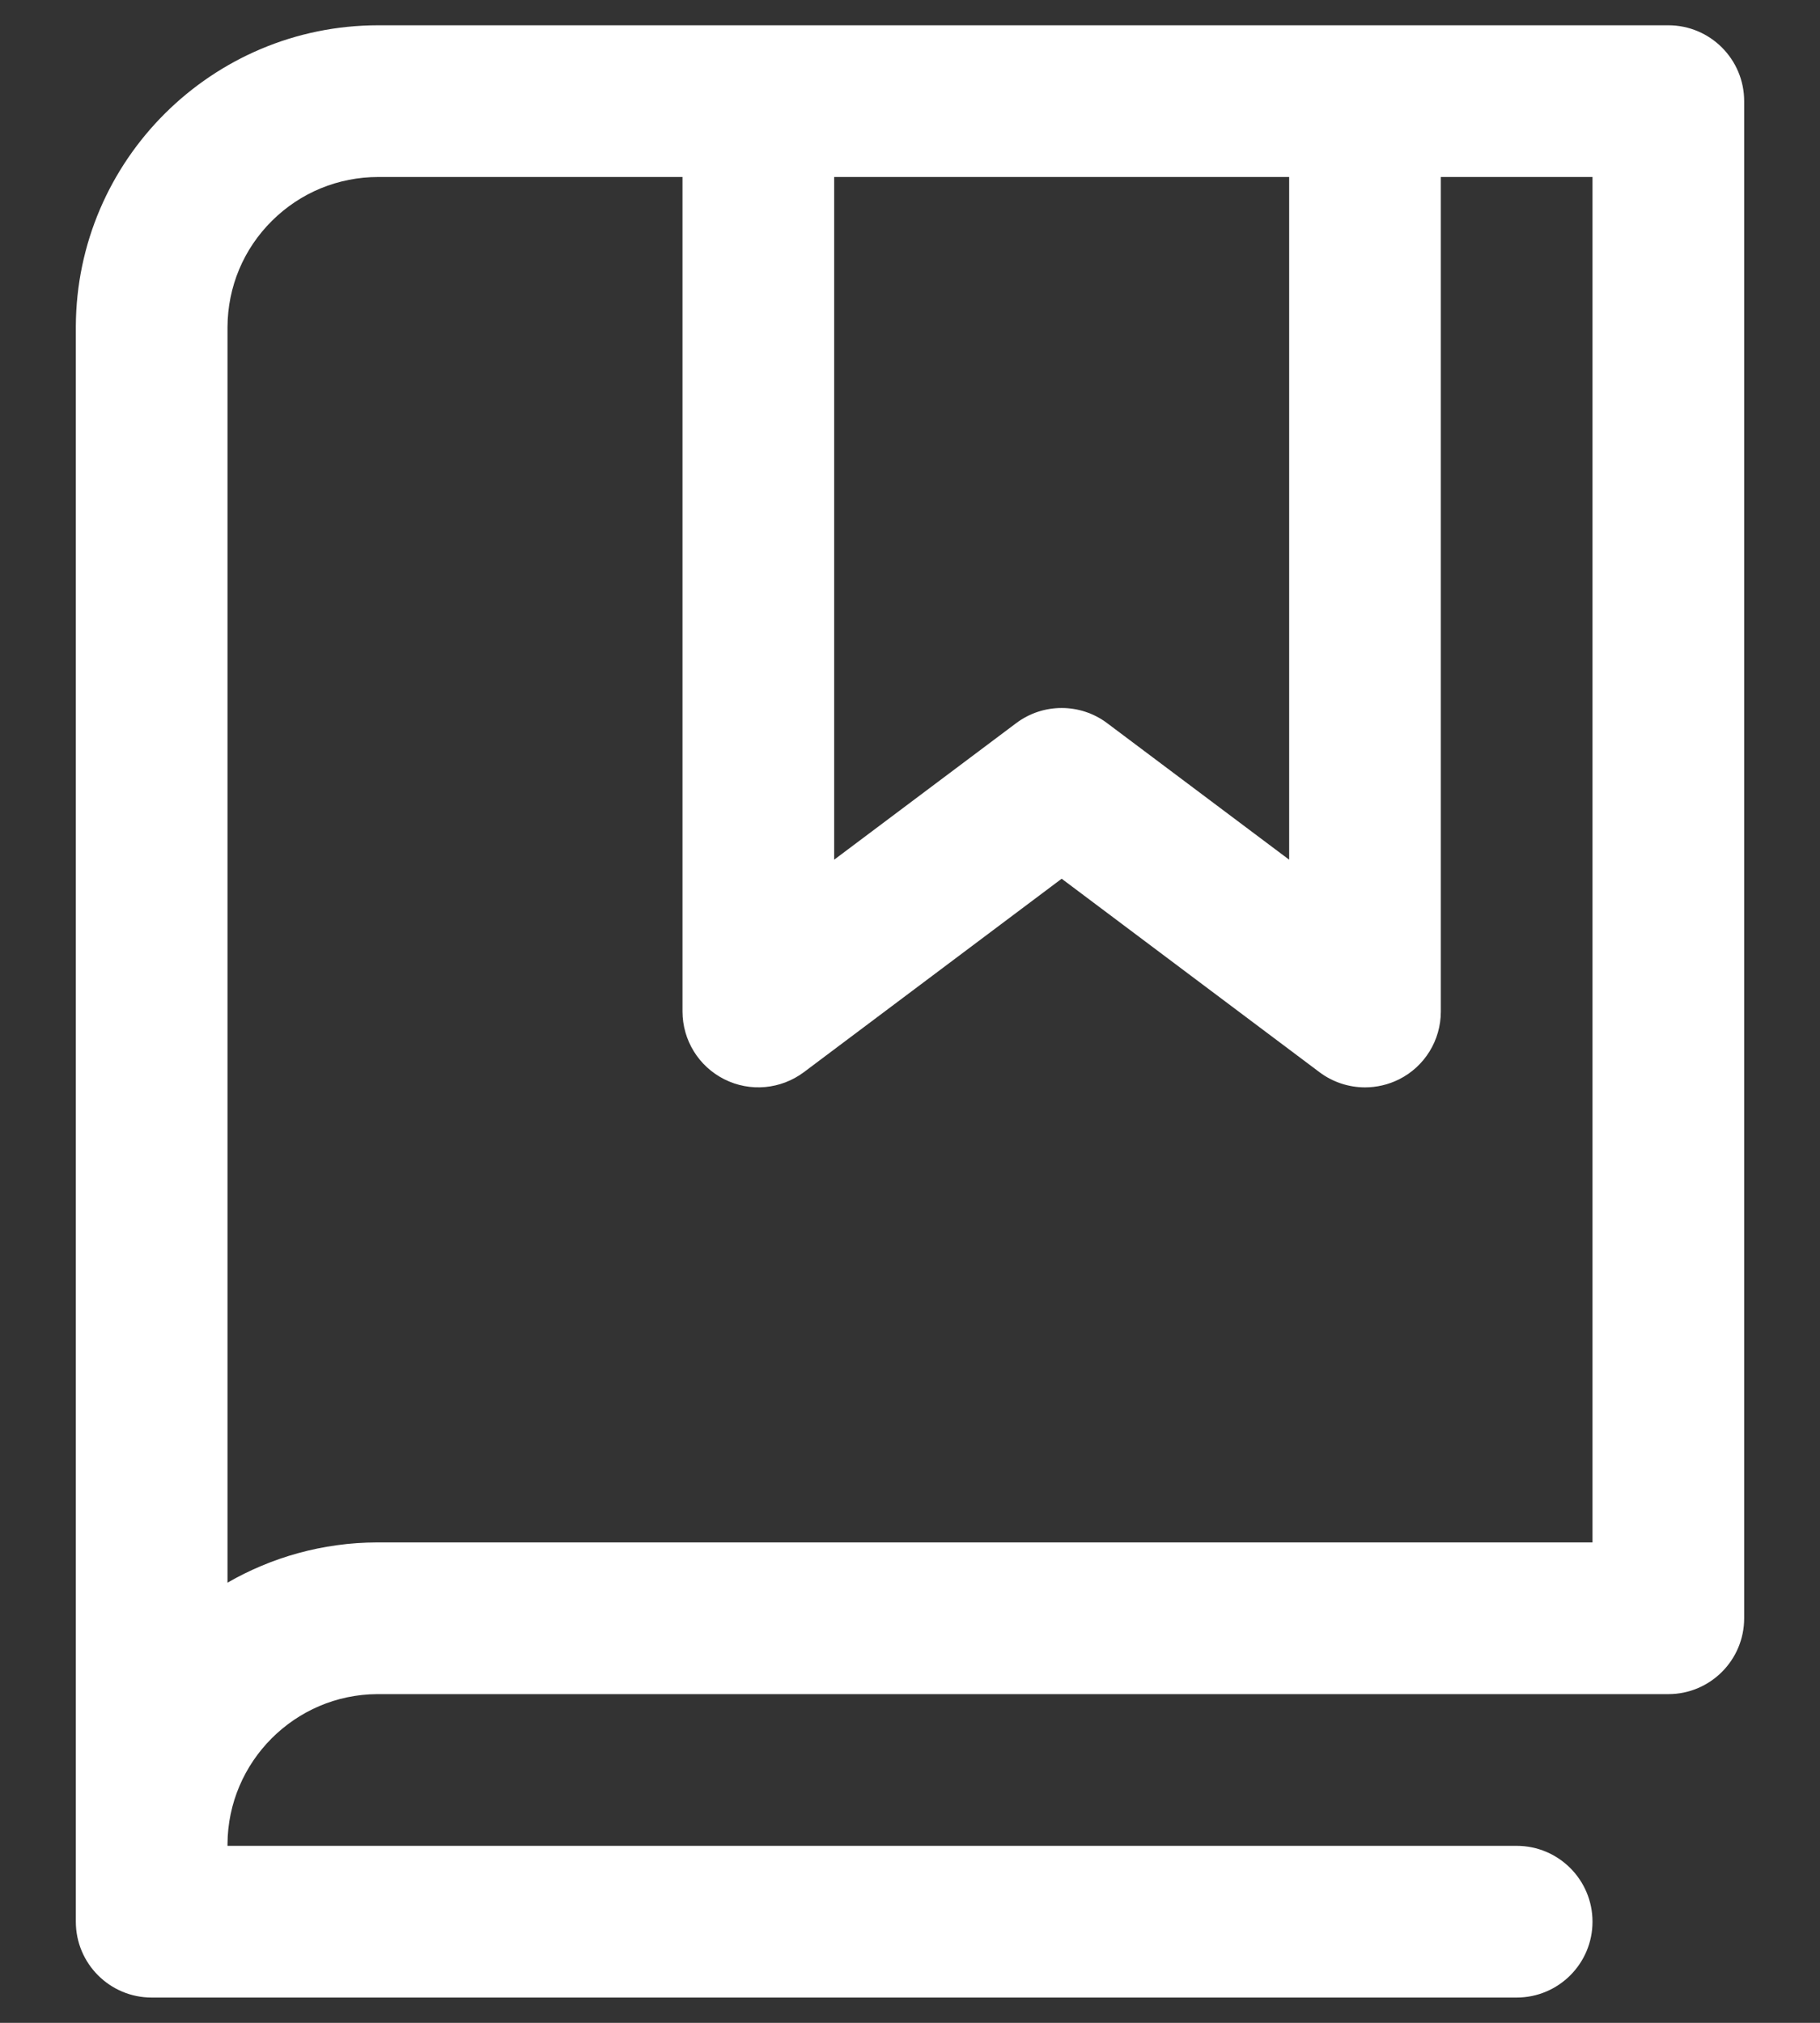 <svg width="18" height="20" viewBox="0 0 18 20" fill="none" xmlns="http://www.w3.org/2000/svg">
<rect x="0" y="0" width="18" height="20" fill="#333333" stroke="none"/>
<path d="M16.5 0.25H3.741C2.097 0.25 0.757 1.583 0.75 3.226V18.229C0.75 18.236 0.75 18.243 0.75 18.25V19C0.75 19.414 1.086 19.75 1.5 19.75H15C15.414 19.75 15.75 19.414 15.75 19C15.75 18.586 15.414 18.25 15 18.25H2.25V18.233C2.254 17.418 2.917 16.754 3.731 16.75H16.5C16.914 16.75 17.25 16.414 17.25 16V1C17.25 0.586 16.914 0.25 16.5 0.25ZM8.25 1.75H12.75V8.5L10.95 7.15C10.684 6.95 10.316 6.95 10.05 7.15L8.25 8.5V1.75ZM15.75 15.25H3.728C3.19 15.252 2.686 15.397 2.25 15.648V3.234C2.252 2.836 2.408 2.462 2.691 2.182C2.972 1.904 3.344 1.75 3.743 1.75H6.75V10C6.75 10.284 6.91 10.544 7.164 10.671C7.418 10.799 7.722 10.771 7.95 10.601L10.5 8.688L13.05 10.601C13.182 10.7 13.341 10.751 13.5 10.751C13.614 10.751 13.729 10.725 13.836 10.672C14.09 10.545 14.25 10.286 14.25 10.001V1.75H15.75V15.25Z" fill="white"/>
</svg>
